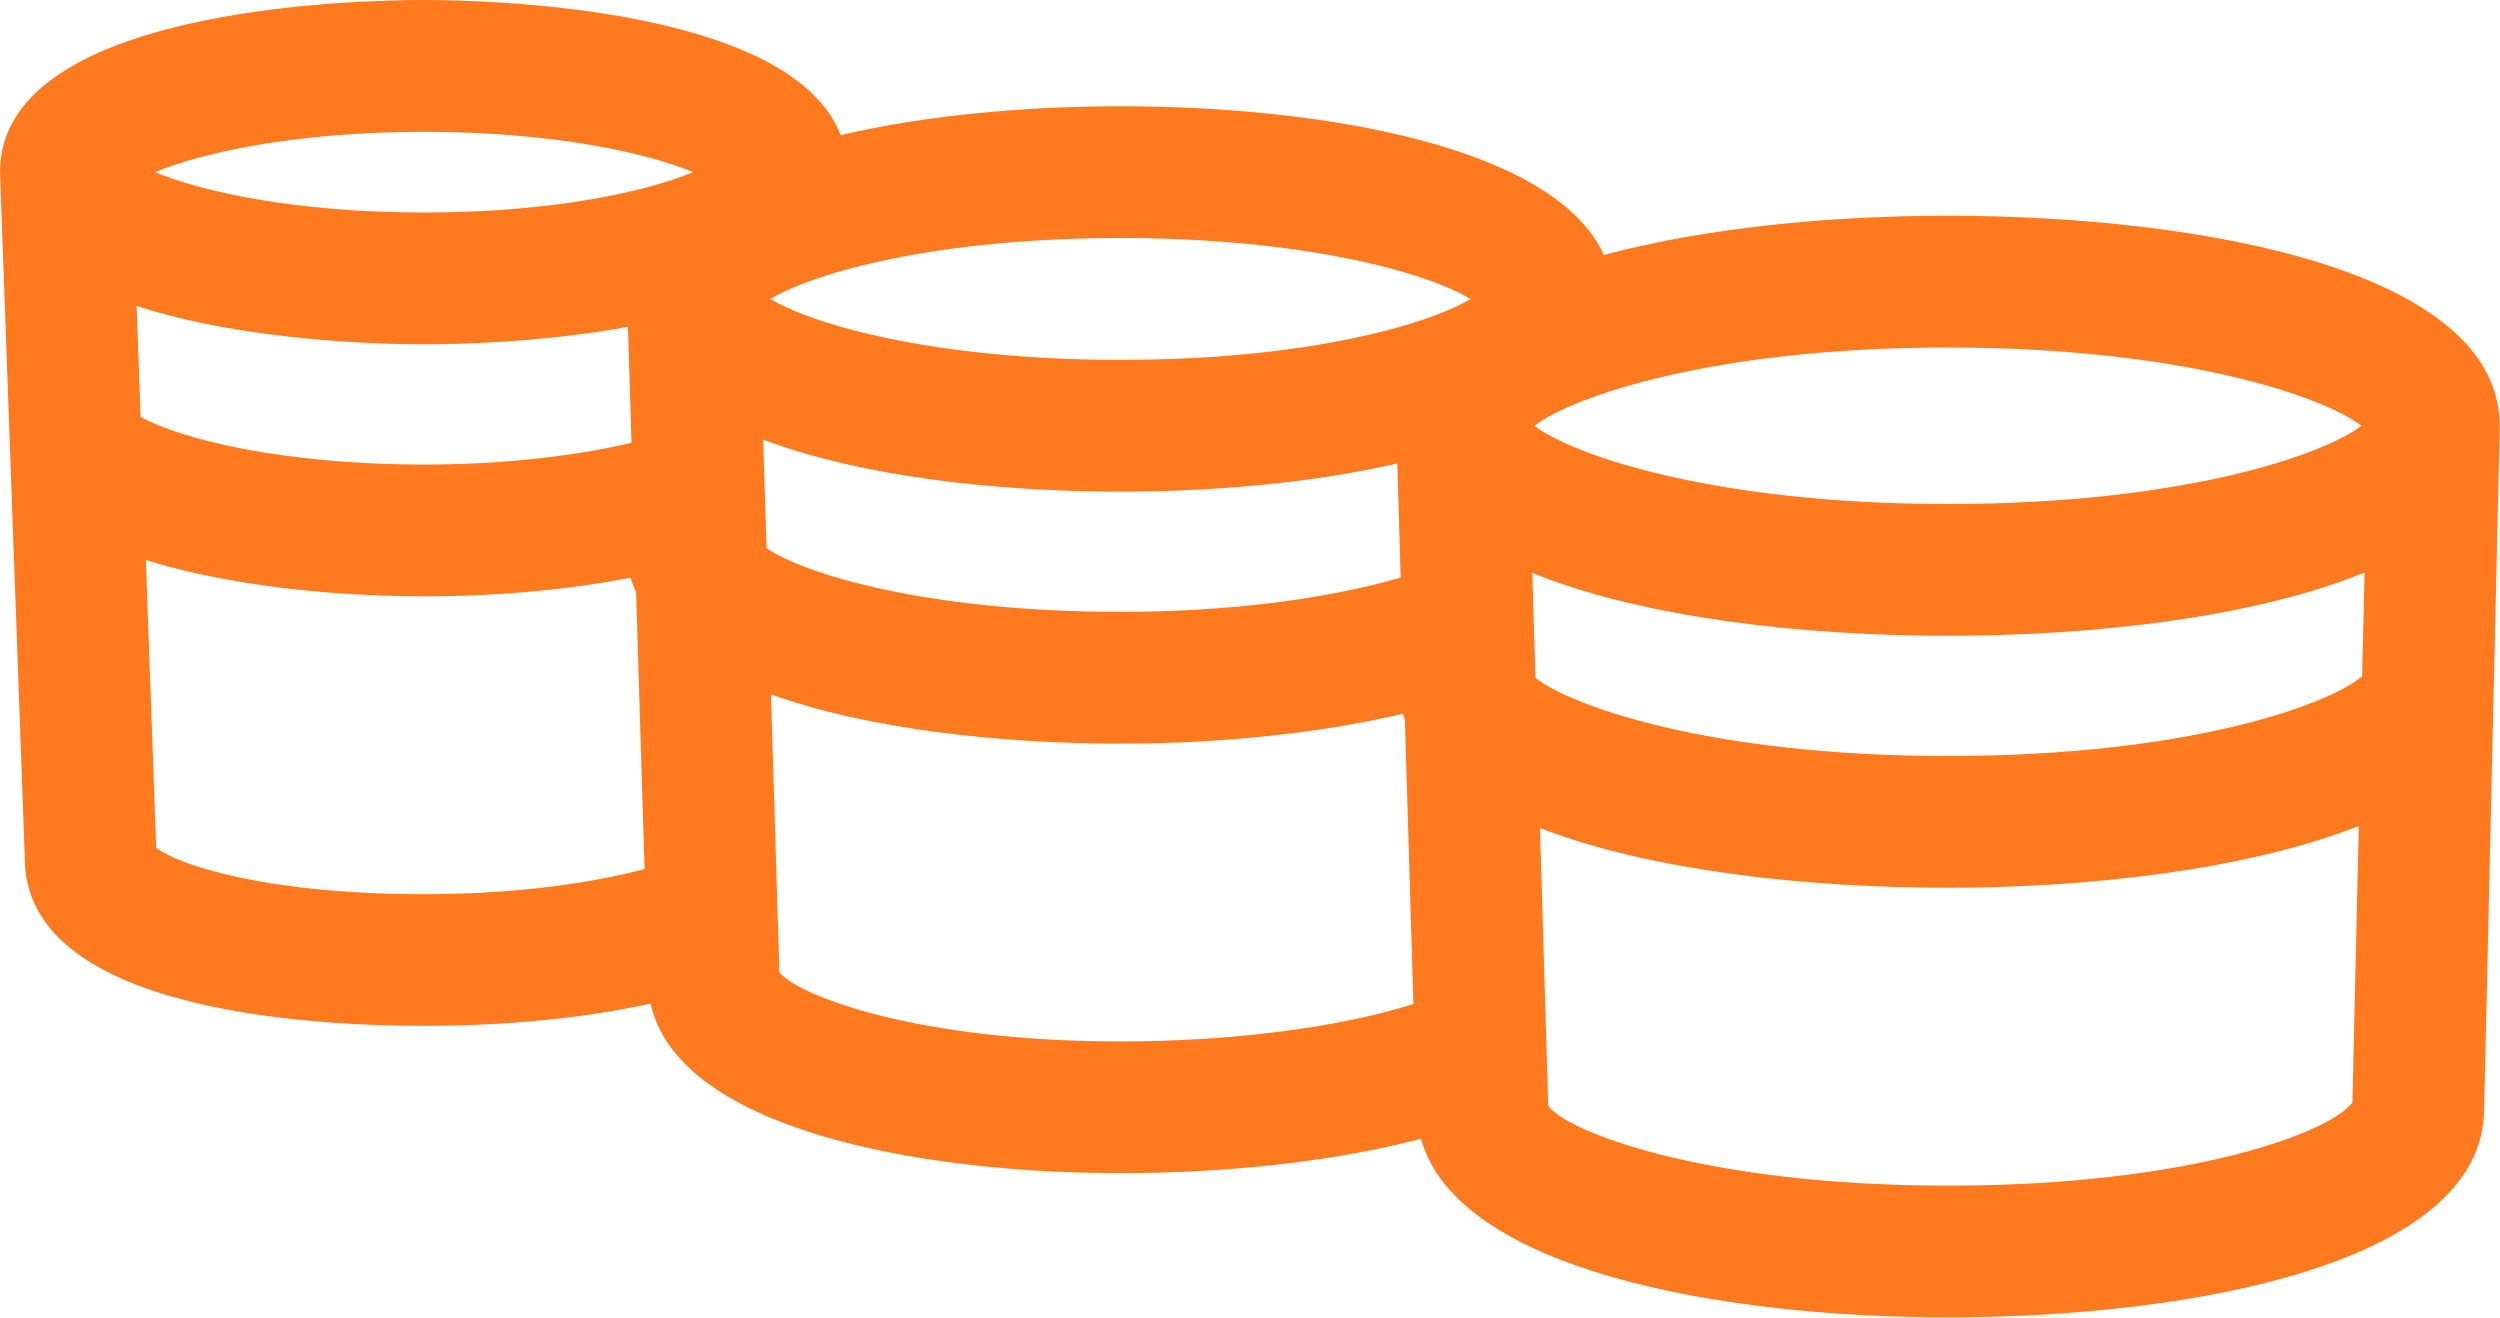 <svg xmlns="http://www.w3.org/2000/svg" viewBox="5.028 14 37.95 20">
  <path d="M 42.969 20.485 c 0 -0.008 0.004 -0.015 0.004 -0.022 c 0 -2.353 -4.512 -3.188 -8.377 -3.188 c -1.771 0 -3.674 0.179 -5.221 0.596 c -0.748 -1.649 -4.27 -2.258 -7.339 -2.258 c -1.427 0 -2.947 0.134 -4.247 0.438 C 17.04 14.112 12.453 14 11.466 14 c -1.075 0 -6.438 0.126 -6.438 2.612 c 0 0.013 0.005 0.023 0.005 0.036 h -0.004 l 0.375 10.378 c 0 2.298 4.238 2.546 6.062 2.546 c 1.257 0 2.441 -0.118 3.438 -0.338 c 0.418 1.891 4.02 2.574 7.132 2.574 c 1.689 0 3.296 -0.189 4.562 -0.522 c 0.551 1.988 4.541 2.711 7.998 2.711 c 3.756 0 8.141 -0.835 8.141 -3.166 l 0.137 -5.981 l 0.008 -0.016 l -0.008 -0.003 l 0.1 -4.347 h -0.005 Z M 7.102 18.643 c 1.633 0.537 3.733 0.584 4.363 0.584 c 0.474 0 1.78 -0.025 3.095 -0.266 l 0.054 1.76 c -0.88 0.209 -1.984 0.331 -3.148 0.331 c -2.154 0 -3.698 -0.389 -4.303 -0.723 l -0.061 -1.686 Z m 9.511 2.03 c 1.48 0.56 3.536 0.79 5.423 0.79 c 1.409 0 2.912 -0.131 4.203 -0.428 l 0.051 1.732 c -1.117 0.327 -2.625 0.521 -4.253 0.521 c -2.933 0 -4.8 -0.575 -5.372 -0.966 l -0.052 -1.649 Z m 11.676 2.024 c 1.668 0.678 4.092 0.954 6.307 0.954 c 2.223 0 4.656 -0.278 6.326 -0.961 l -0.037 1.576 c -0.504 0.428 -2.623 1.21 -6.289 1.21 c -3.586 0 -5.699 -0.751 -6.26 -1.184 l -0.047 -1.595 Z m 12.584 -2.234 c -0.559 0.433 -2.688 1.188 -6.277 1.188 s -5.717 -0.756 -6.275 -1.188 c 0.559 -0.433 2.688 -1.188 6.275 -1.188 c 3.59 0 5.718 0.755 6.277 1.188 Z M 27.35 18.538 c -0.643 0.389 -2.486 0.925 -5.314 0.925 c -2.827 0 -4.671 -0.536 -5.313 -0.925 c 0.643 -0.389 2.484 -0.925 5.313 -0.925 s 4.673 0.536 5.314 0.925 Z m -15.885 -2.537 c 1.983 0 3.401 0.327 4.085 0.612 c -0.684 0.286 -2.101 0.613 -4.085 0.613 c -1.983 0 -3.4 -0.327 -4.083 -0.613 c 0.683 -0.285 2.1 -0.612 4.083 -0.612 Z M 7.399 26.869 l -0.157 -4.368 c 1.258 0.392 2.855 0.551 4.224 0.551 c 1.13 0 2.2 -0.103 3.134 -0.282 c 0.021 0.076 0.053 0.148 0.084 0.222 l 0.128 4.2 c -0.905 0.24 -2.084 0.382 -3.346 0.382 c -2.436 -0.001 -3.742 -0.453 -4.067 -0.705 Z m 9.461 1.894 l -0.129 -4.222 c 1.472 0.527 3.468 0.747 5.305 0.747 c 1.563 0 3.062 -0.164 4.285 -0.453 l 0.033 0.086 l 0.129 4.319 c -1.117 0.356 -2.75 0.569 -4.447 0.569 c -3.038 0.001 -4.845 -0.671 -5.176 -1.046 Z m 17.736 3.235 c -3.754 0 -5.846 -0.85 -6.066 -1.218 l -0.125 -4.21 c 1.664 0.644 4.029 0.906 6.191 0.906 c 2.117 0 4.543 -0.268 6.238 -0.938 l -0.096 4.197 c -0.324 0.446 -2.437 1.263 -6.142 1.263 Z" fill="#ff7a1f"/>
</svg>